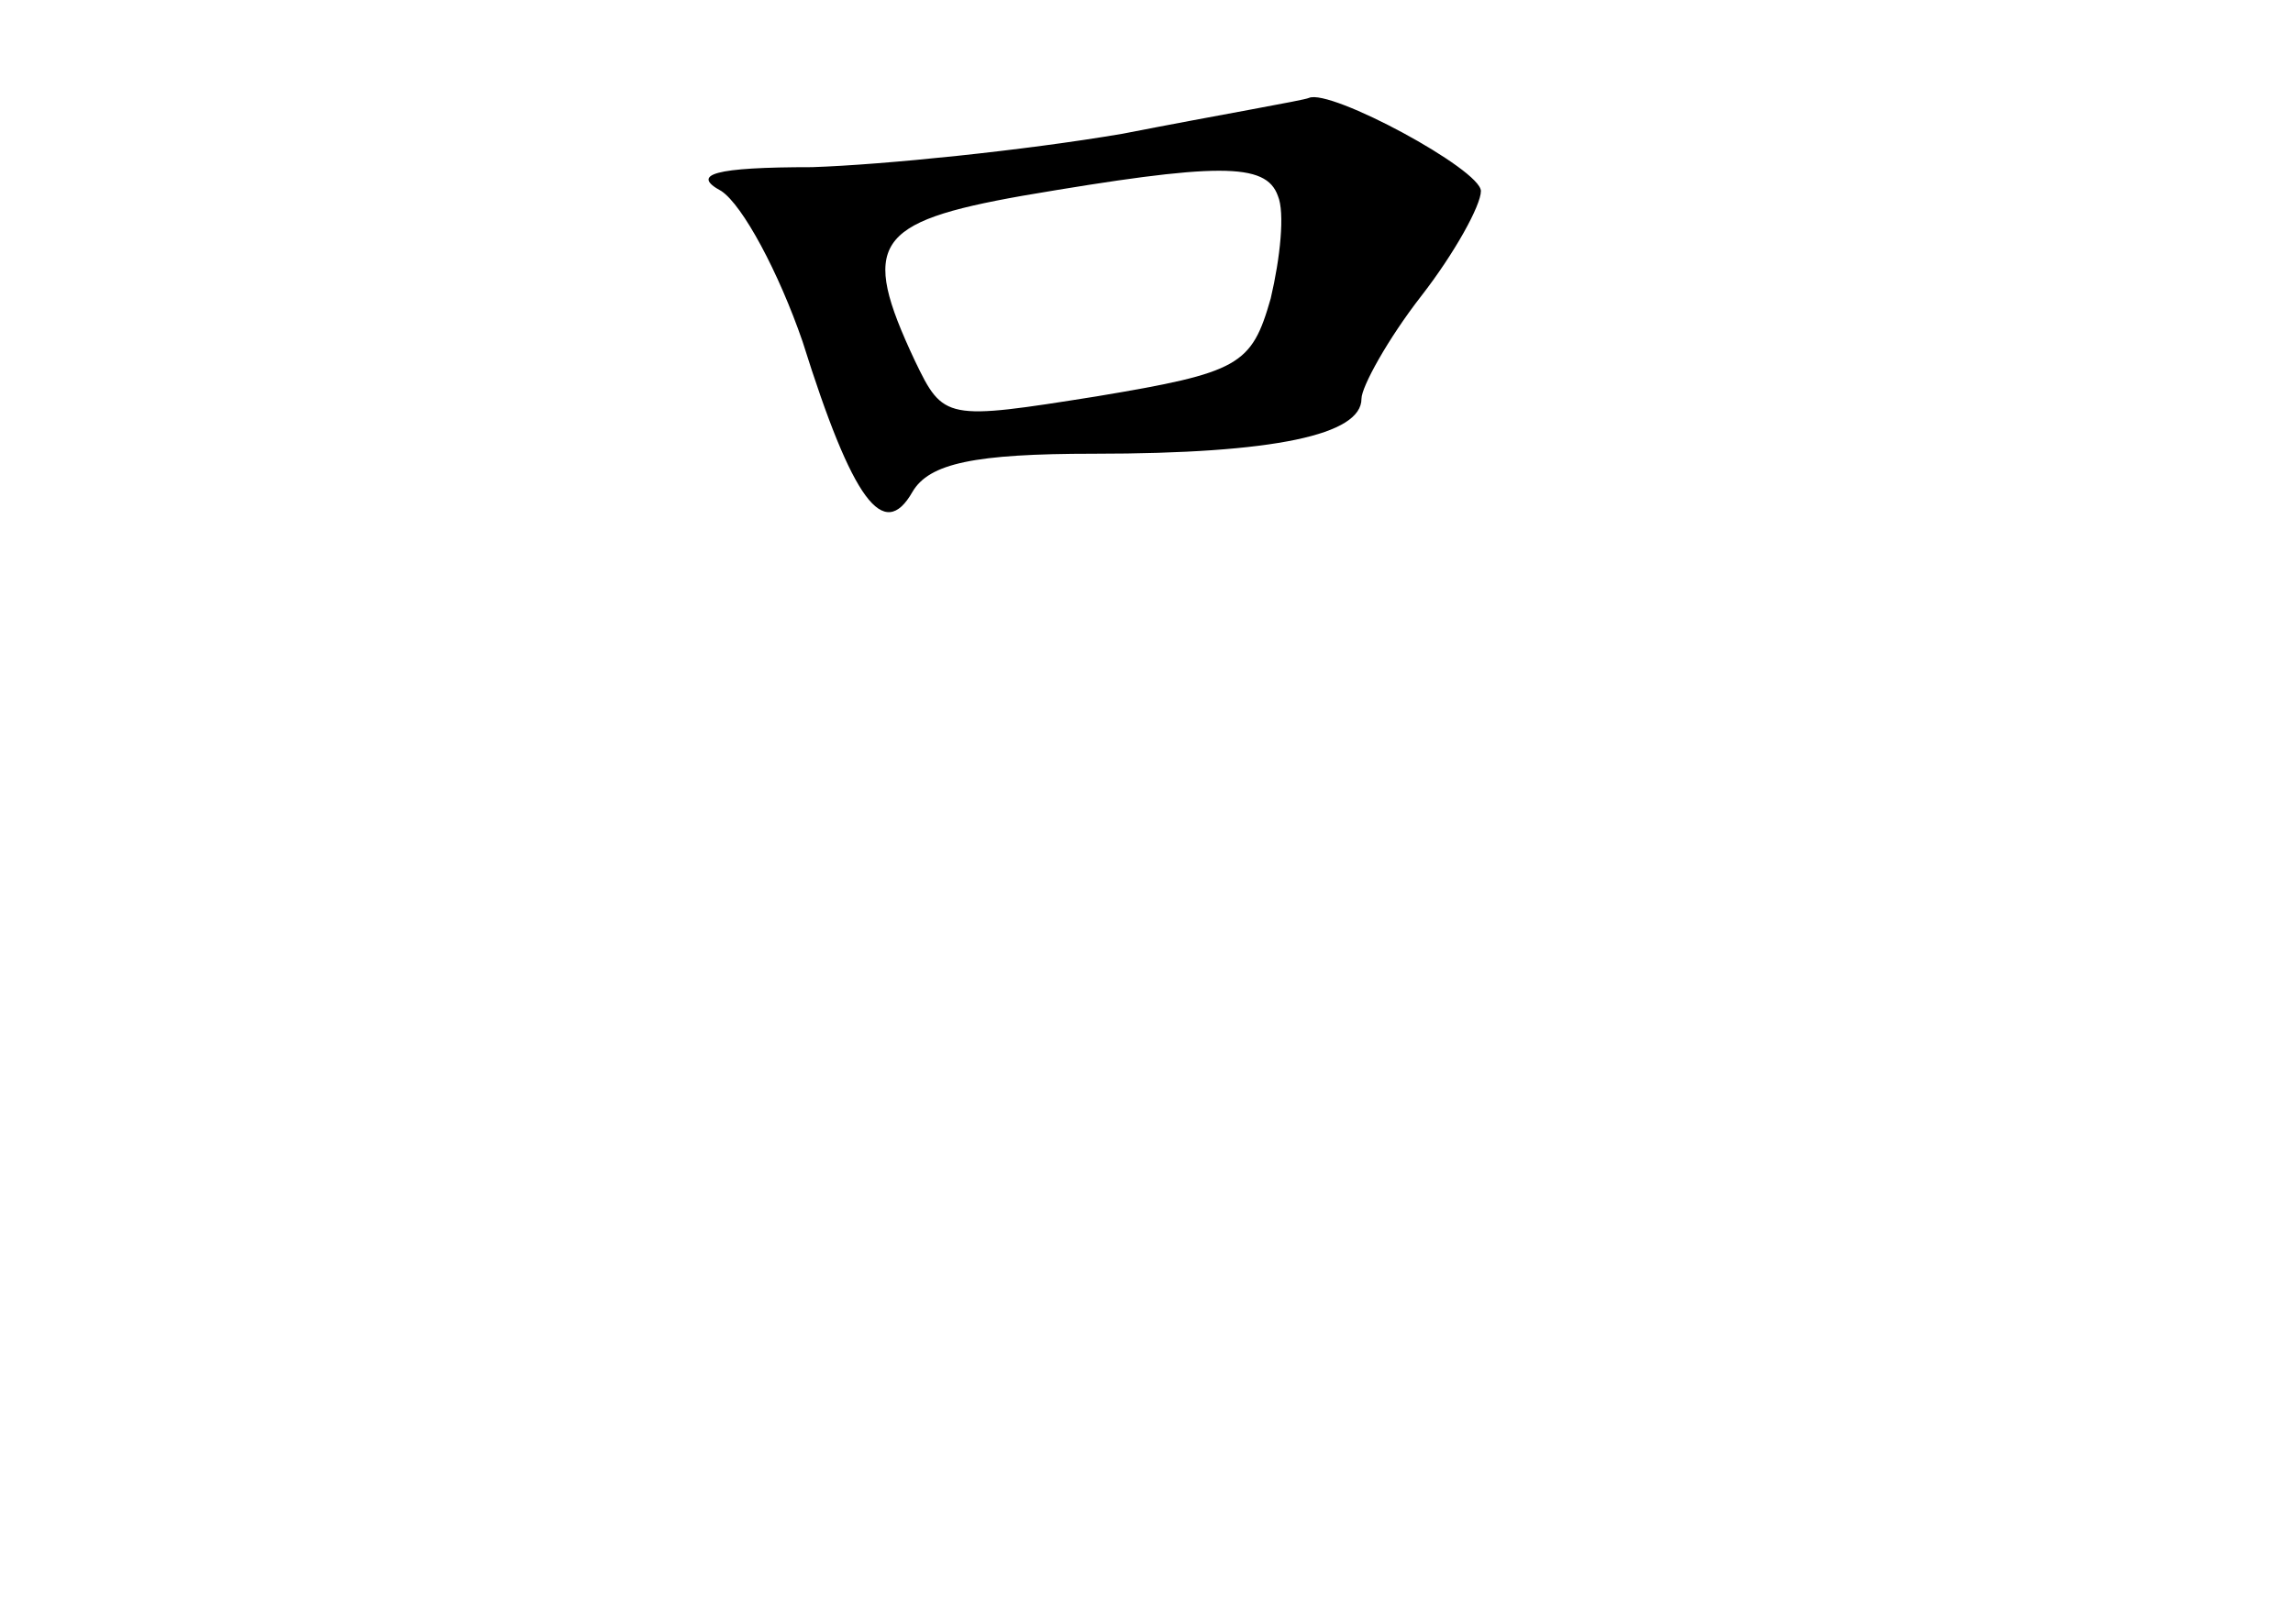 <?xml version="1.0" standalone="no"?>
<!DOCTYPE svg PUBLIC "-//W3C//DTD SVG 20010904//EN"
 "http://www.w3.org/TR/2001/REC-SVG-20010904/DTD/svg10.dtd">
<svg version="1.0" xmlns="http://www.w3.org/2000/svg"
 width="96pt" height="68pt" viewBox="0 0 96 68"
 preserveAspectRatio="xMidYMid meet">
<g transform="translate(0,68) scale(0.1,-0.1)"
fill="#000000" stroke="none">
<path d="M470 624 c-41 -7 -100 -13 -130 -14 -41 0 -51 -3 -38 -10 9 -6 24
-34 34 -63 21 -67 34 -84 46 -63 7 12 26 16 76 16 76 0 112 8 112 23 0 5 11
25 25 43 14 18 25 38 25 44 0 9 -63 43 -72 39 -2 -1 -37 -7 -78 -15z m65 -26
c3 -7 1 -26 -3 -43 -8 -28 -13 -31 -73 -41 -63 -10 -64 -10 -76 15 -23 49 -17
58 45 69 82 14 102 14 107 0z"/>
</g>
</svg>
